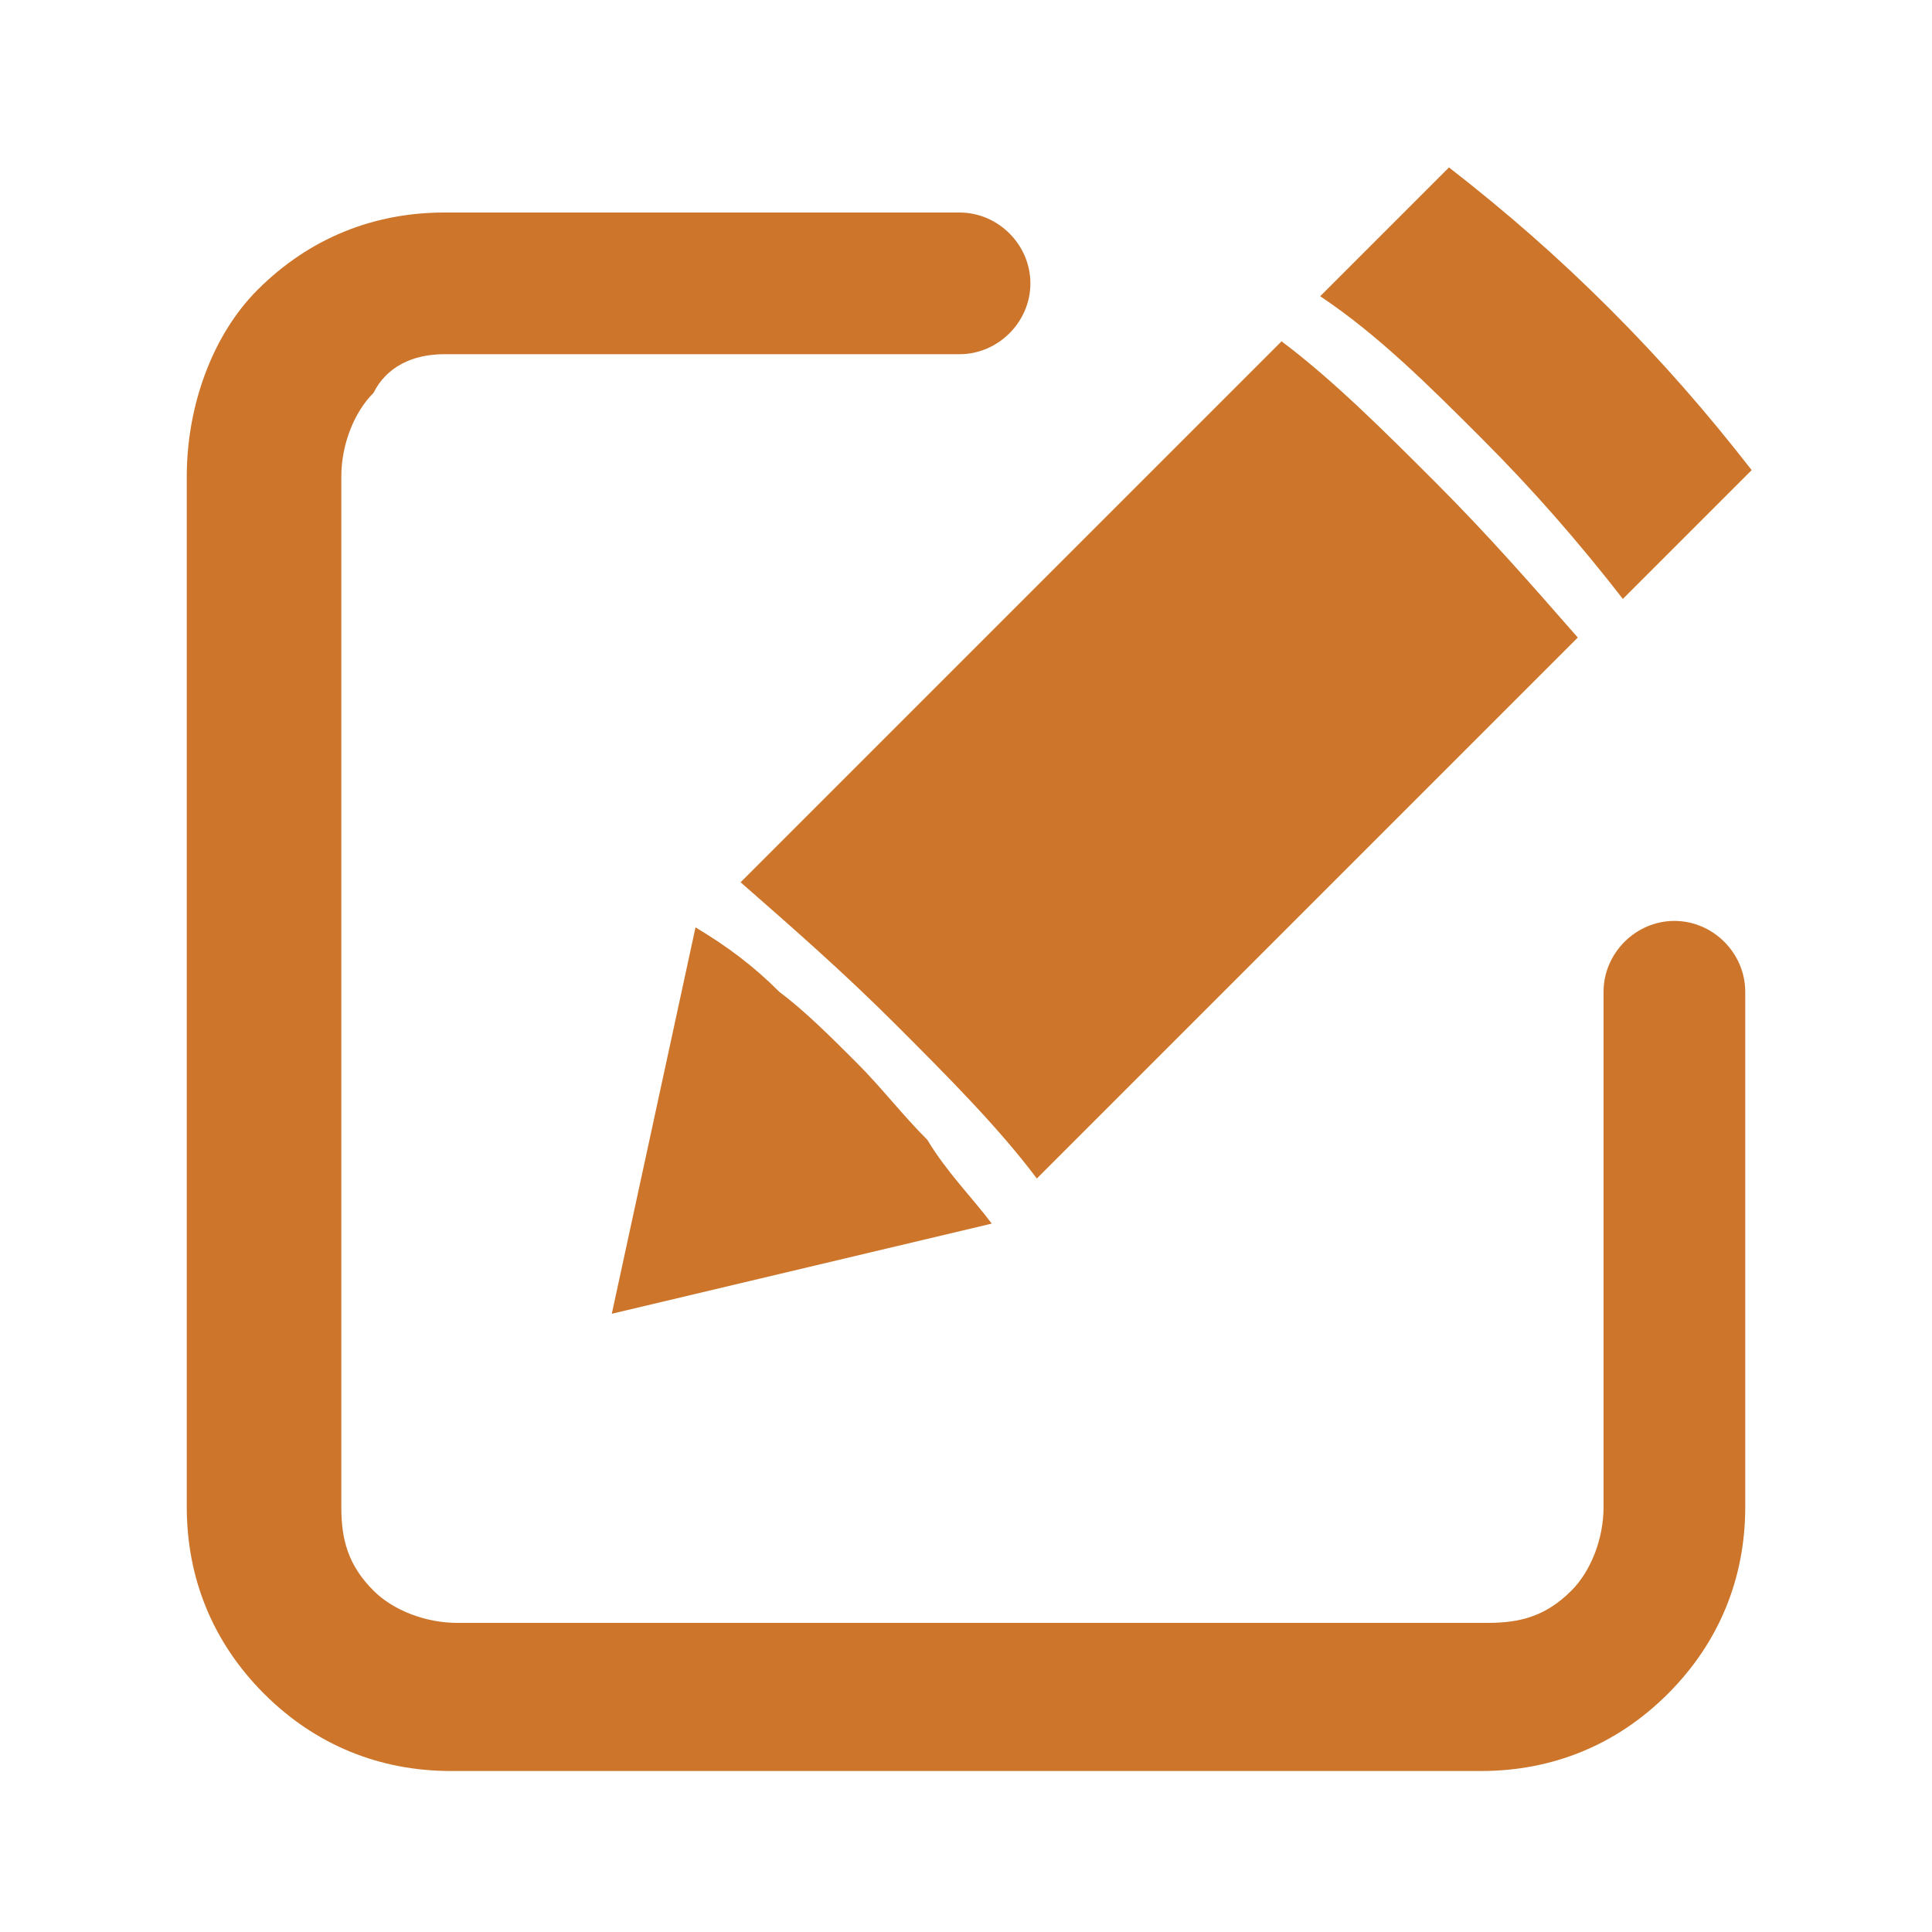 <?xml version="1.0" encoding="utf-8"?>
<!-- Generator: Adobe Illustrator 27.7.0, SVG Export Plug-In . SVG Version: 6.00 Build 0)  -->
<svg version="1.1" xmlns="http://www.w3.org/2000/svg" xmlns:xlink="http://www.w3.org/1999/xlink" x="0px" y="0px"
	 viewBox="0 0 30 30" style="enable-background:new 0 0 30 30;" xml:space="preserve">
<style type="text/css">
	.st6{fill:#CC752B;}
</style>
<g id="기록">
	<path d="M15.4,19c-0.3-0.4-0.7-0.8-1-1.3c-0.4-0.4-0.7-0.8-1.1-1.2c-0.4-0.4-0.8-0.8-1.2-1.1c-0.4-0.4-0.8-0.7-1.3-1
		l-1.3,6L15.4,19z" fill="#CC752B"/>
	<path d="M22.3,7.5c-0.8-0.8-1.6-1.6-2.4-2.2l-8.4,8.4c0.8,0.7,1.6,1.4,2.4,2.2c0.8,0.8,1.6,1.6,2.2,2.4l8.4-8.4
		C23.8,9.1,23.1,8.3,22.3,7.5z" fill="#CC752B"/>
	<path d="M25,4.8c-0.8-0.8-1.6-1.5-2.5-2.2l-2,2c0.9,0.6,1.7,1.4,2.5,2.2c0.8,0.8,1.5,1.6,2.2,2.5l2-2
		C26.5,6.4,25.8,5.6,25,4.8z" fill="#CC752B"/>
	<path d="M6.9,3.3C6.9,3.3,6.9,3.3,6.9,3.3C5.8,3.3,4.8,3.7,4,4.5C3.3,5.2,2.9,6.3,2.9,7.4v16c0,1.1,0.4,2.1,1.2,2.9
		c0.8,0.8,1.8,1.2,2.9,1.2c0,0,0,0,0,0h16c1.1,0,2.1-0.4,2.9-1.2c0.8-0.8,1.2-1.8,1.2-2.9v-8c0-0.6-0.5-1.1-1.1-1.1
		c-0.6,0-1.1,0.5-1.1,1.1v8c0,0.5-0.2,1-0.5,1.3c-0.4,0.4-0.8,0.5-1.3,0.5h-16c-0.5,0-1-0.2-1.3-0.5c-0.4-0.4-0.5-0.8-0.5-1.3l0-16
		c0-0.5,0.2-1,0.5-1.3C6,5.7,6.4,5.5,6.9,5.5h8C15.5,5.5,16,5,16,4.4s-0.5-1.1-1.1-1.1H6.9z" fill="#CC752B"/>
</g>
</svg>
